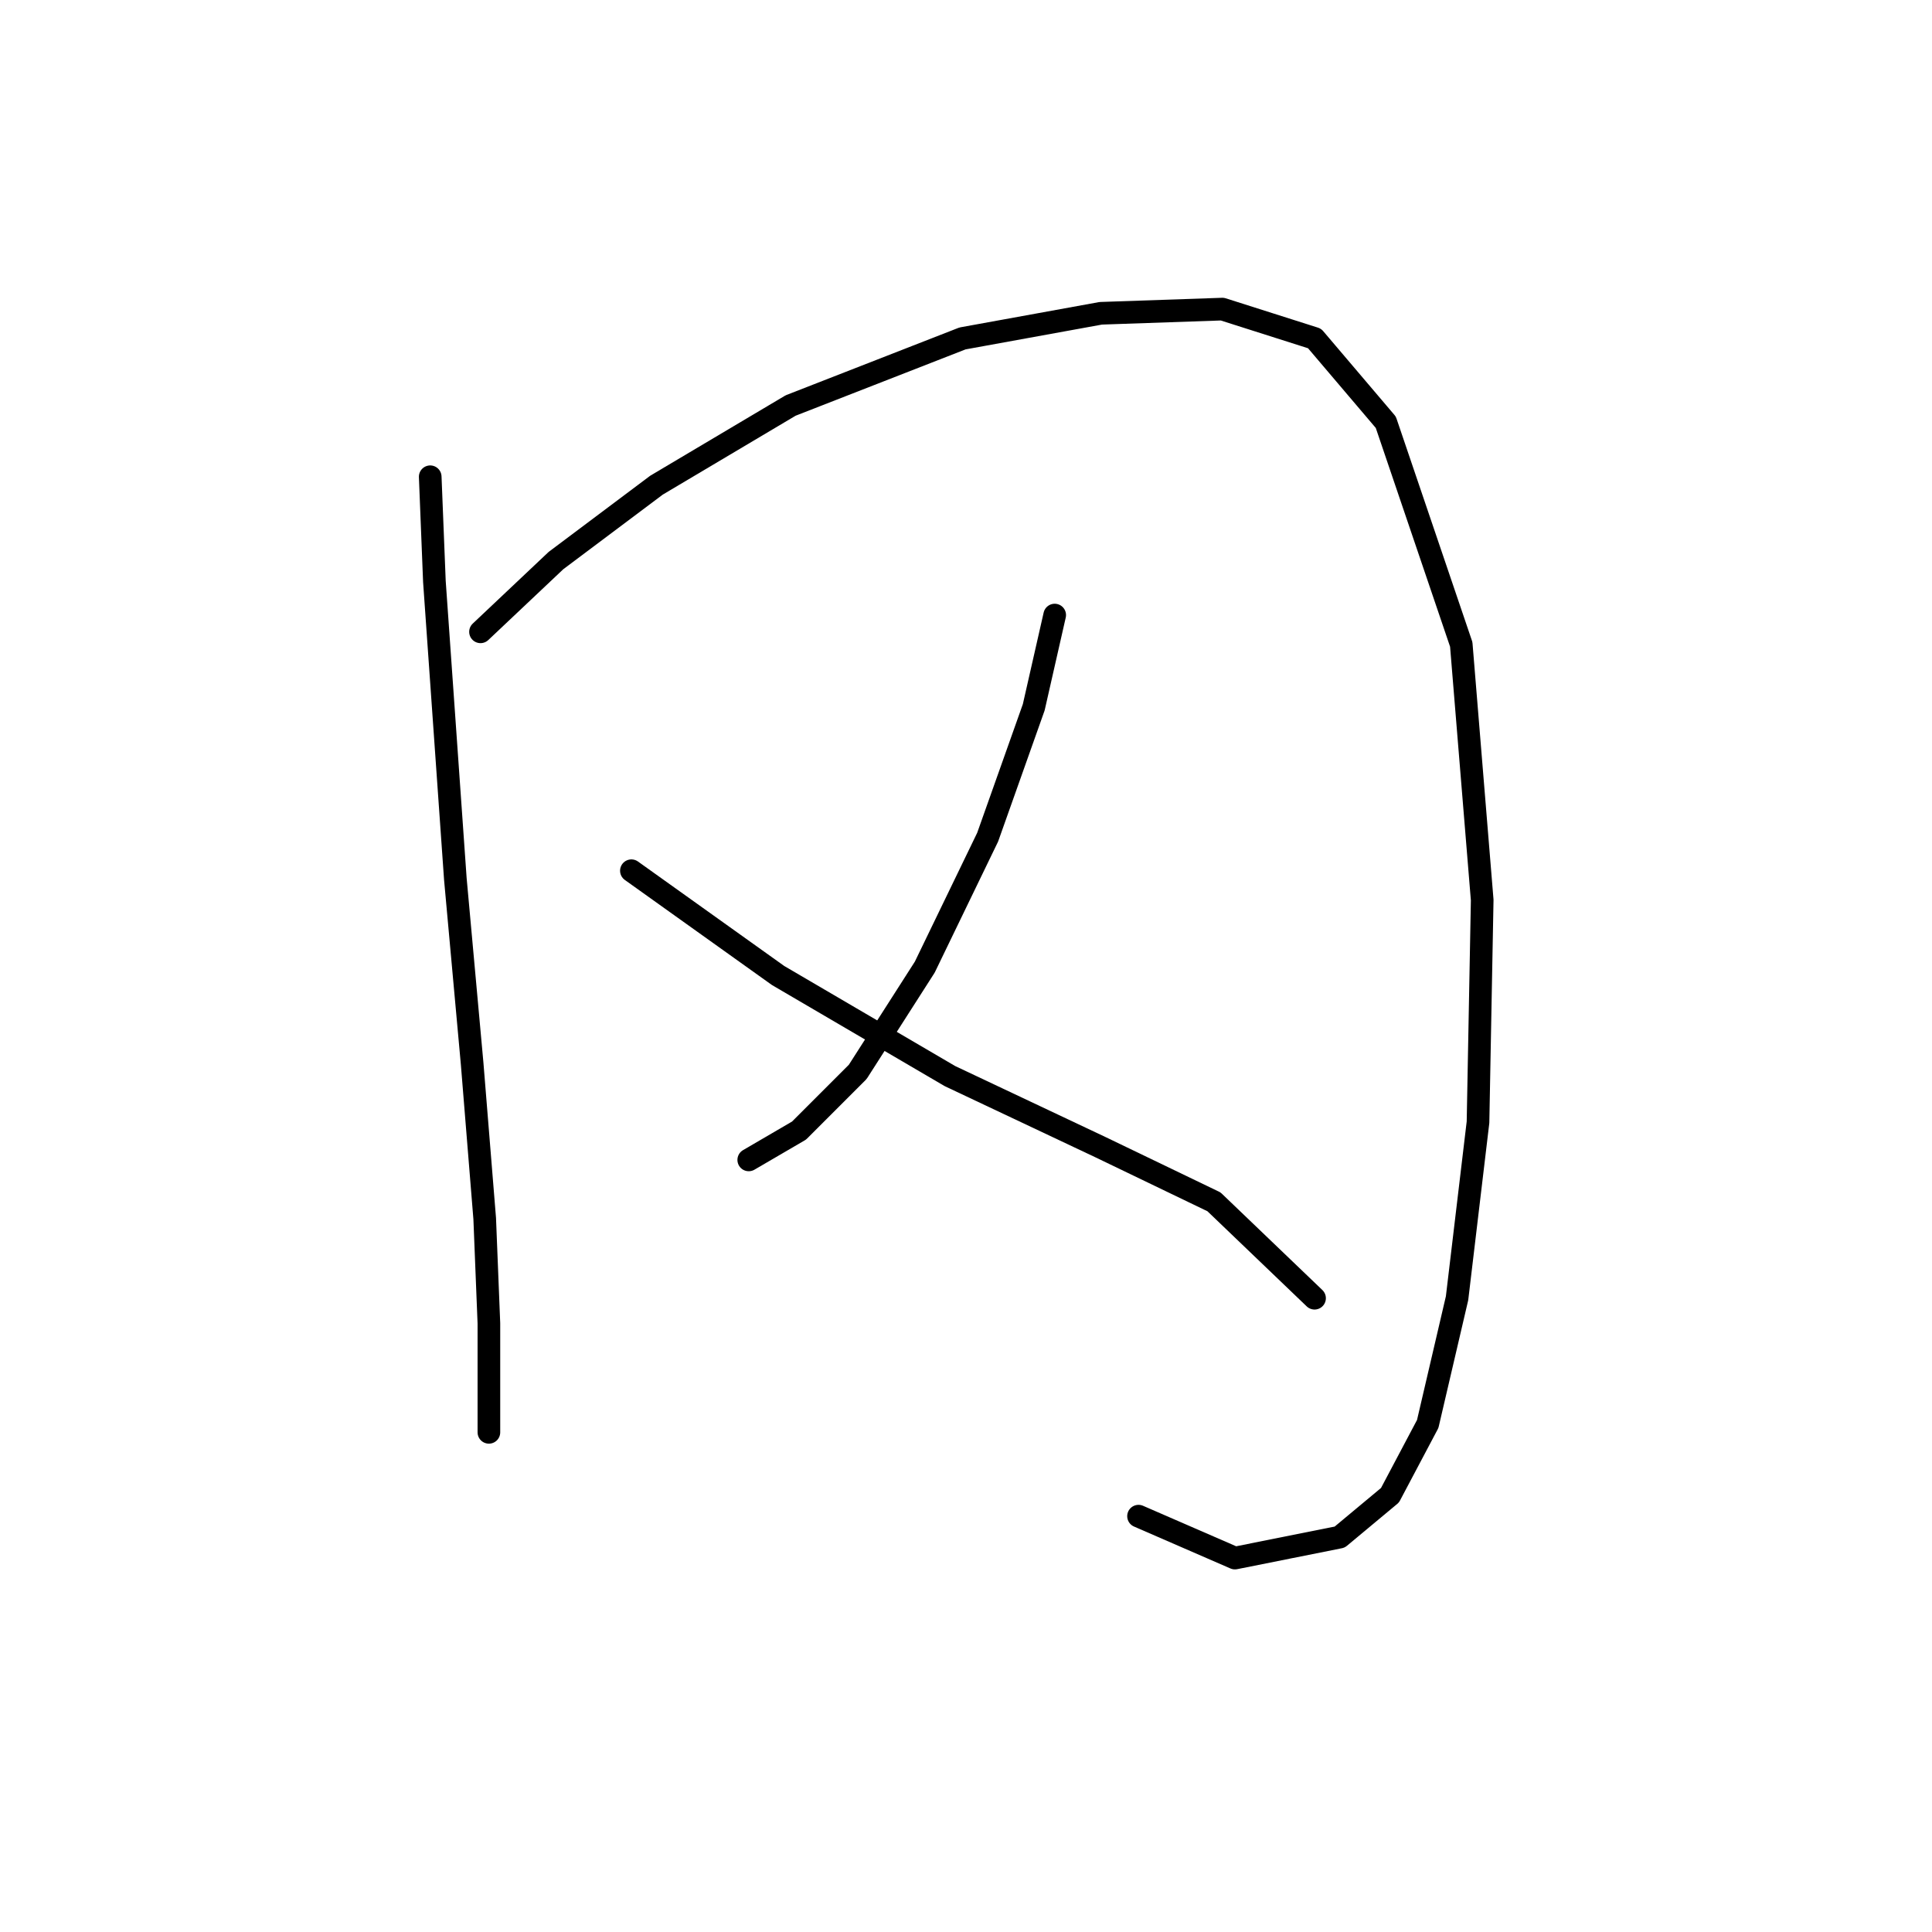 <?xml version="1.0" standalone="no"?>
    <svg width="256" height="256" xmlns="http://www.w3.org/2000/svg" version="1.1">
    <polyline stroke="black" stroke-width="3" stroke-linecap="round" fill="transparent" stroke-linejoin="round" points="57.006 63.172 57.561 77.056 60.338 116.486 62.56 140.921 64.226 161.469 64.781 175.353 64.781 186.46 64.781 189.792 64.781 189.792 " />
        <polyline stroke="black" stroke-width="3" stroke-linecap="round" fill="transparent" stroke-linejoin="round" points="63.67 83.72 73.667 74.279 86.995 64.283 104.766 53.731 127.536 44.845 145.862 41.513 161.968 40.958 174.185 44.845 183.626 55.952 193.623 85.386 196.399 119.263 195.844 148.696 193.067 172.021 189.18 188.682 184.182 198.123 177.517 203.676 163.634 206.453 150.861 200.899 150.861 200.899 " />
        <polyline stroke="black" stroke-width="3" stroke-linecap="round" fill="transparent" stroke-linejoin="round" points="139.753 81.499 136.977 93.716 130.868 110.932 122.538 128.148 113.652 142.032 105.877 149.807 99.213 153.694 99.213 153.694 " />
        <polyline stroke="black" stroke-width="3" stroke-linecap="round" fill="transparent" stroke-linejoin="round" points="83.663 115.375 103.1 129.259 125.87 142.587 145.862 152.028 160.857 159.248 174.185 172.021 174.185 172.021 " />
        </svg>